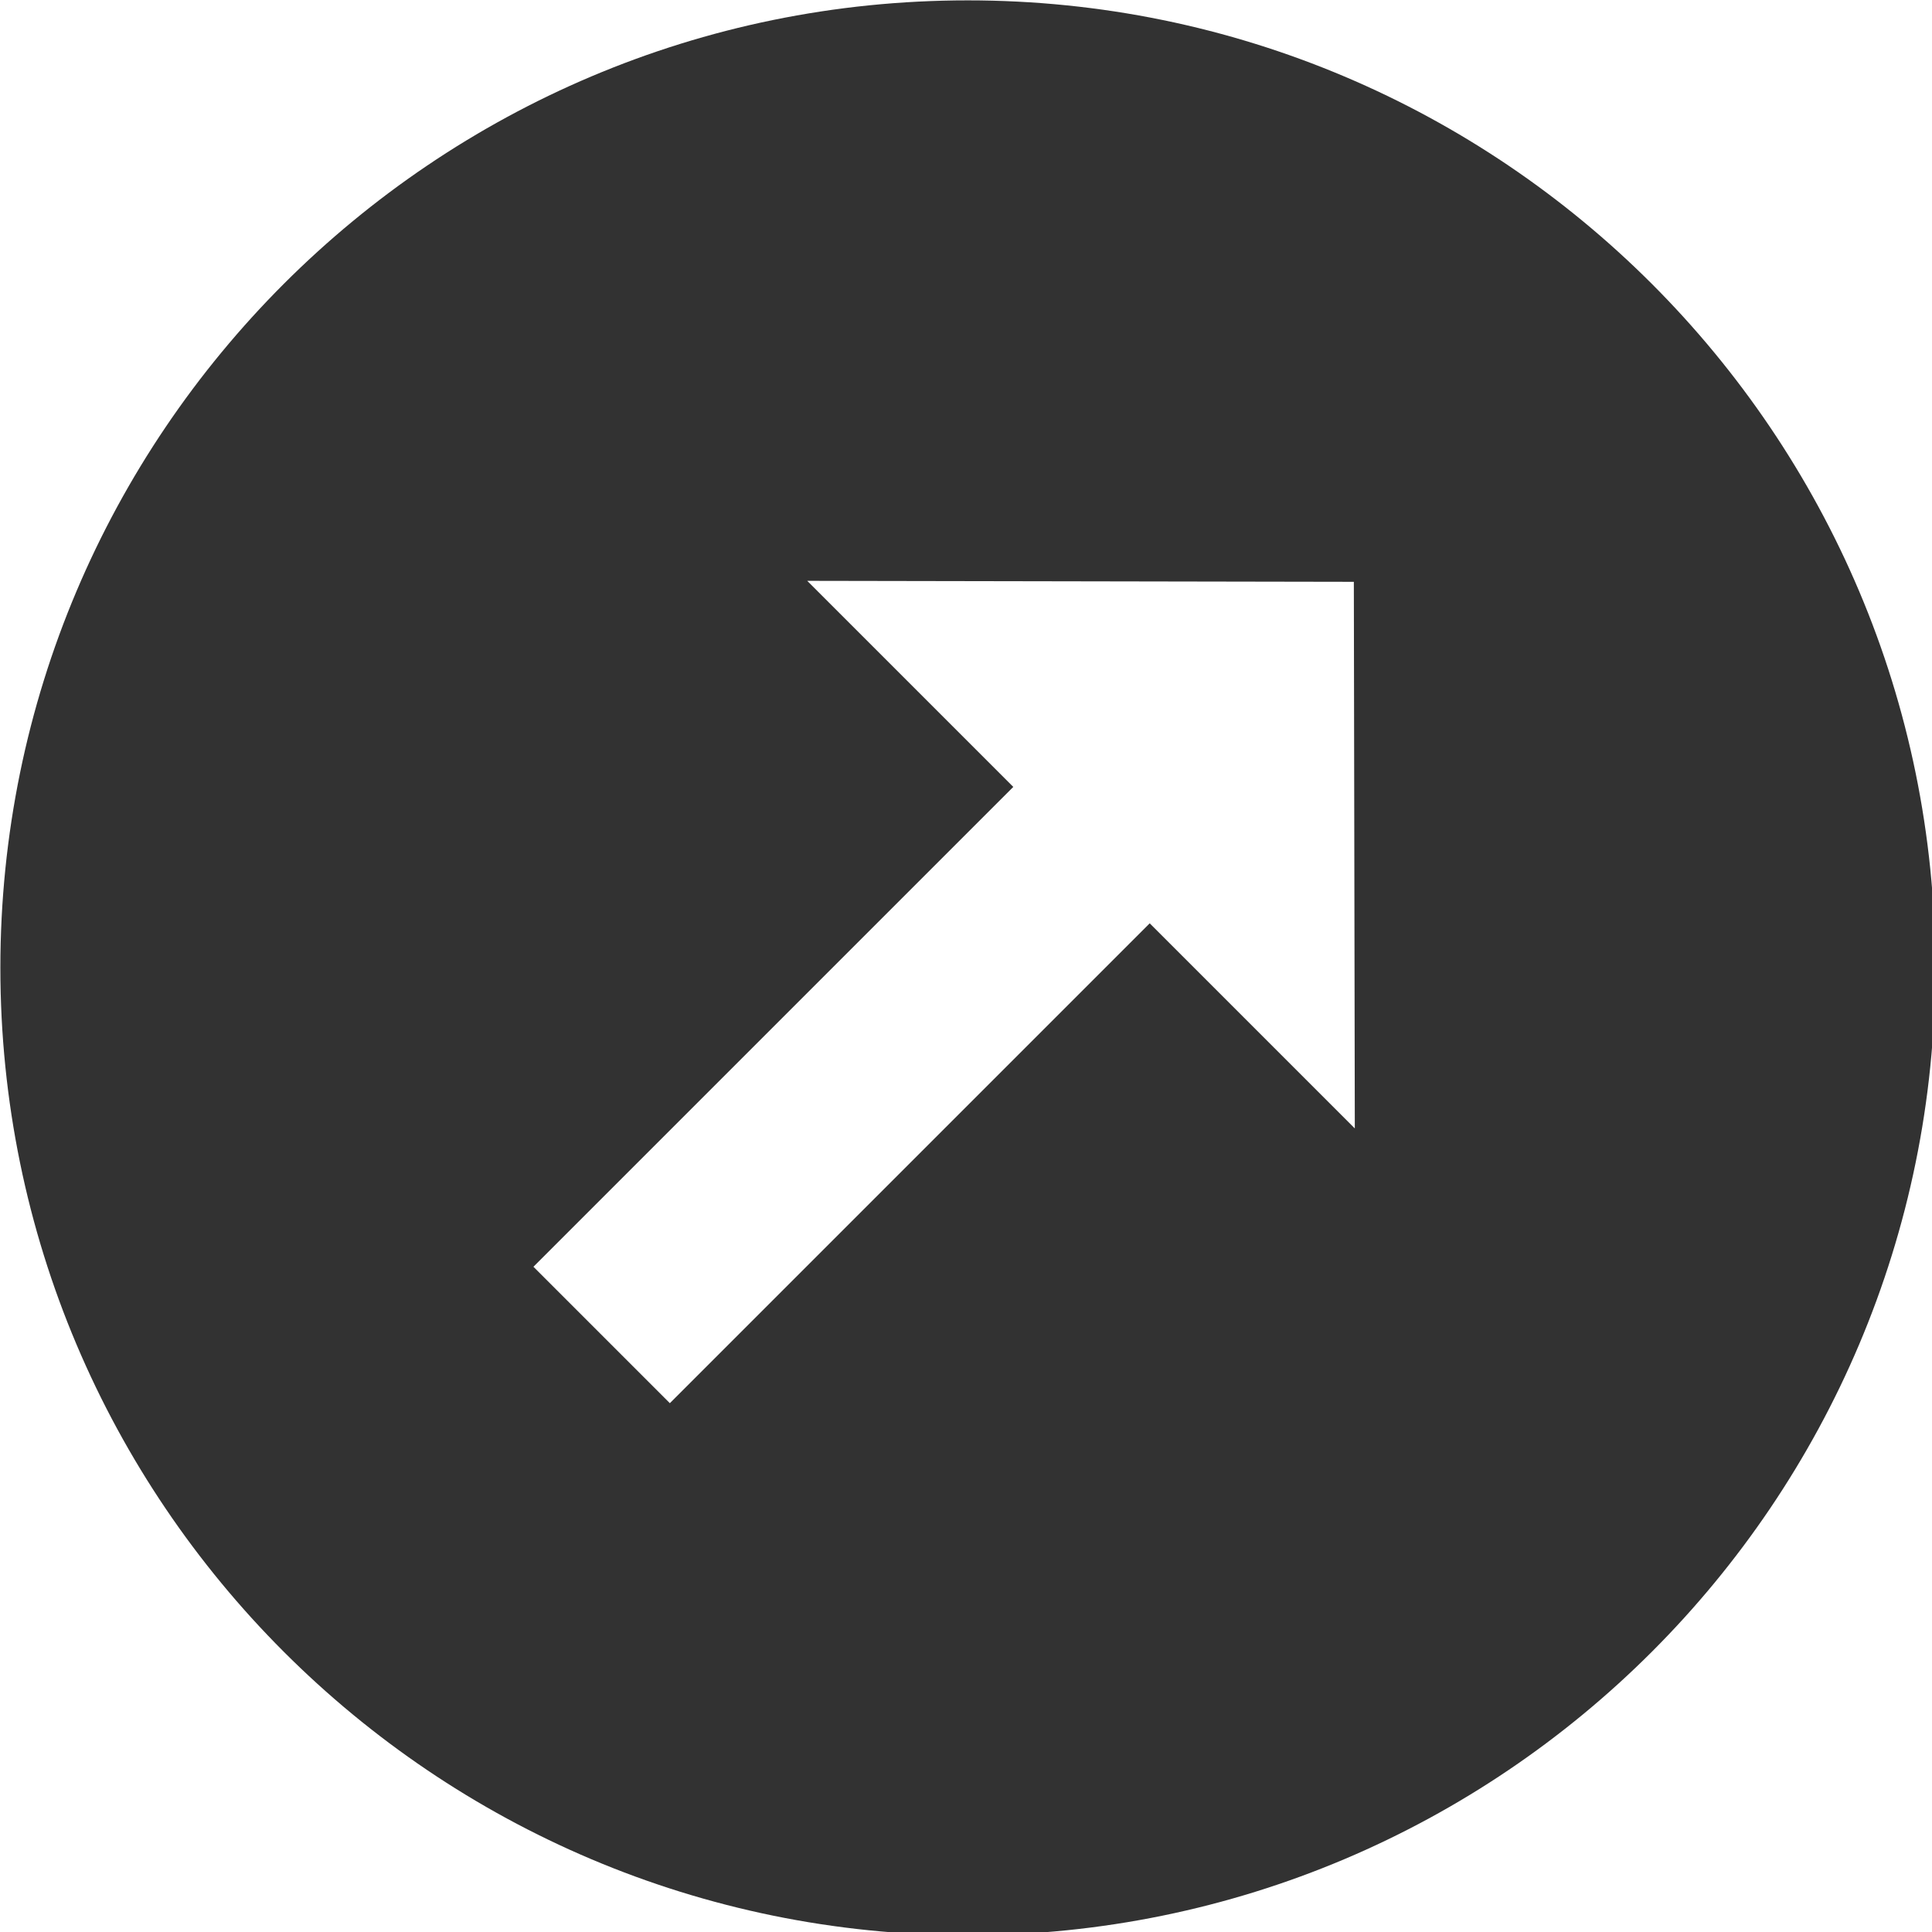 <?xml version="1.0" encoding="UTF-8" standalone="no"?>
<!-- Created with Inkscape (http://www.inkscape.org/) -->

<svg
   id="svg1100"
   version="1.1"
   viewBox="0 0 5.292 5.292"
   height="5.292mm"
   width="5.292mm"
   xmlns="http://www.w3.org/2000/svg"
   xmlns:svg="http://www.w3.org/2000/svg">
  <defs
     id="defs1097" />
  <g
     id="New_Layer_1652807080.7484071"
     style="display:inline"
     transform="translate(-10.848,-129.66)">
    <path
       fill="#323232"
       d="M 12,2 C 6.48,2 2,6.48 2,12 2,17.52 6.48,22 12,22 17.52,22 22,17.52 22,12 22,6.48 17.52,2 12,2 Z M 13.88,11.54 8.92,16.5 7.51,15.09 12.47,10.13 10.34,8 15.99,8.01 16,13.66 Z"
       id="path3254"
       transform="matrix(0.265,0,0,0.265,10.319,129.131)" />
  </g>
</svg>
